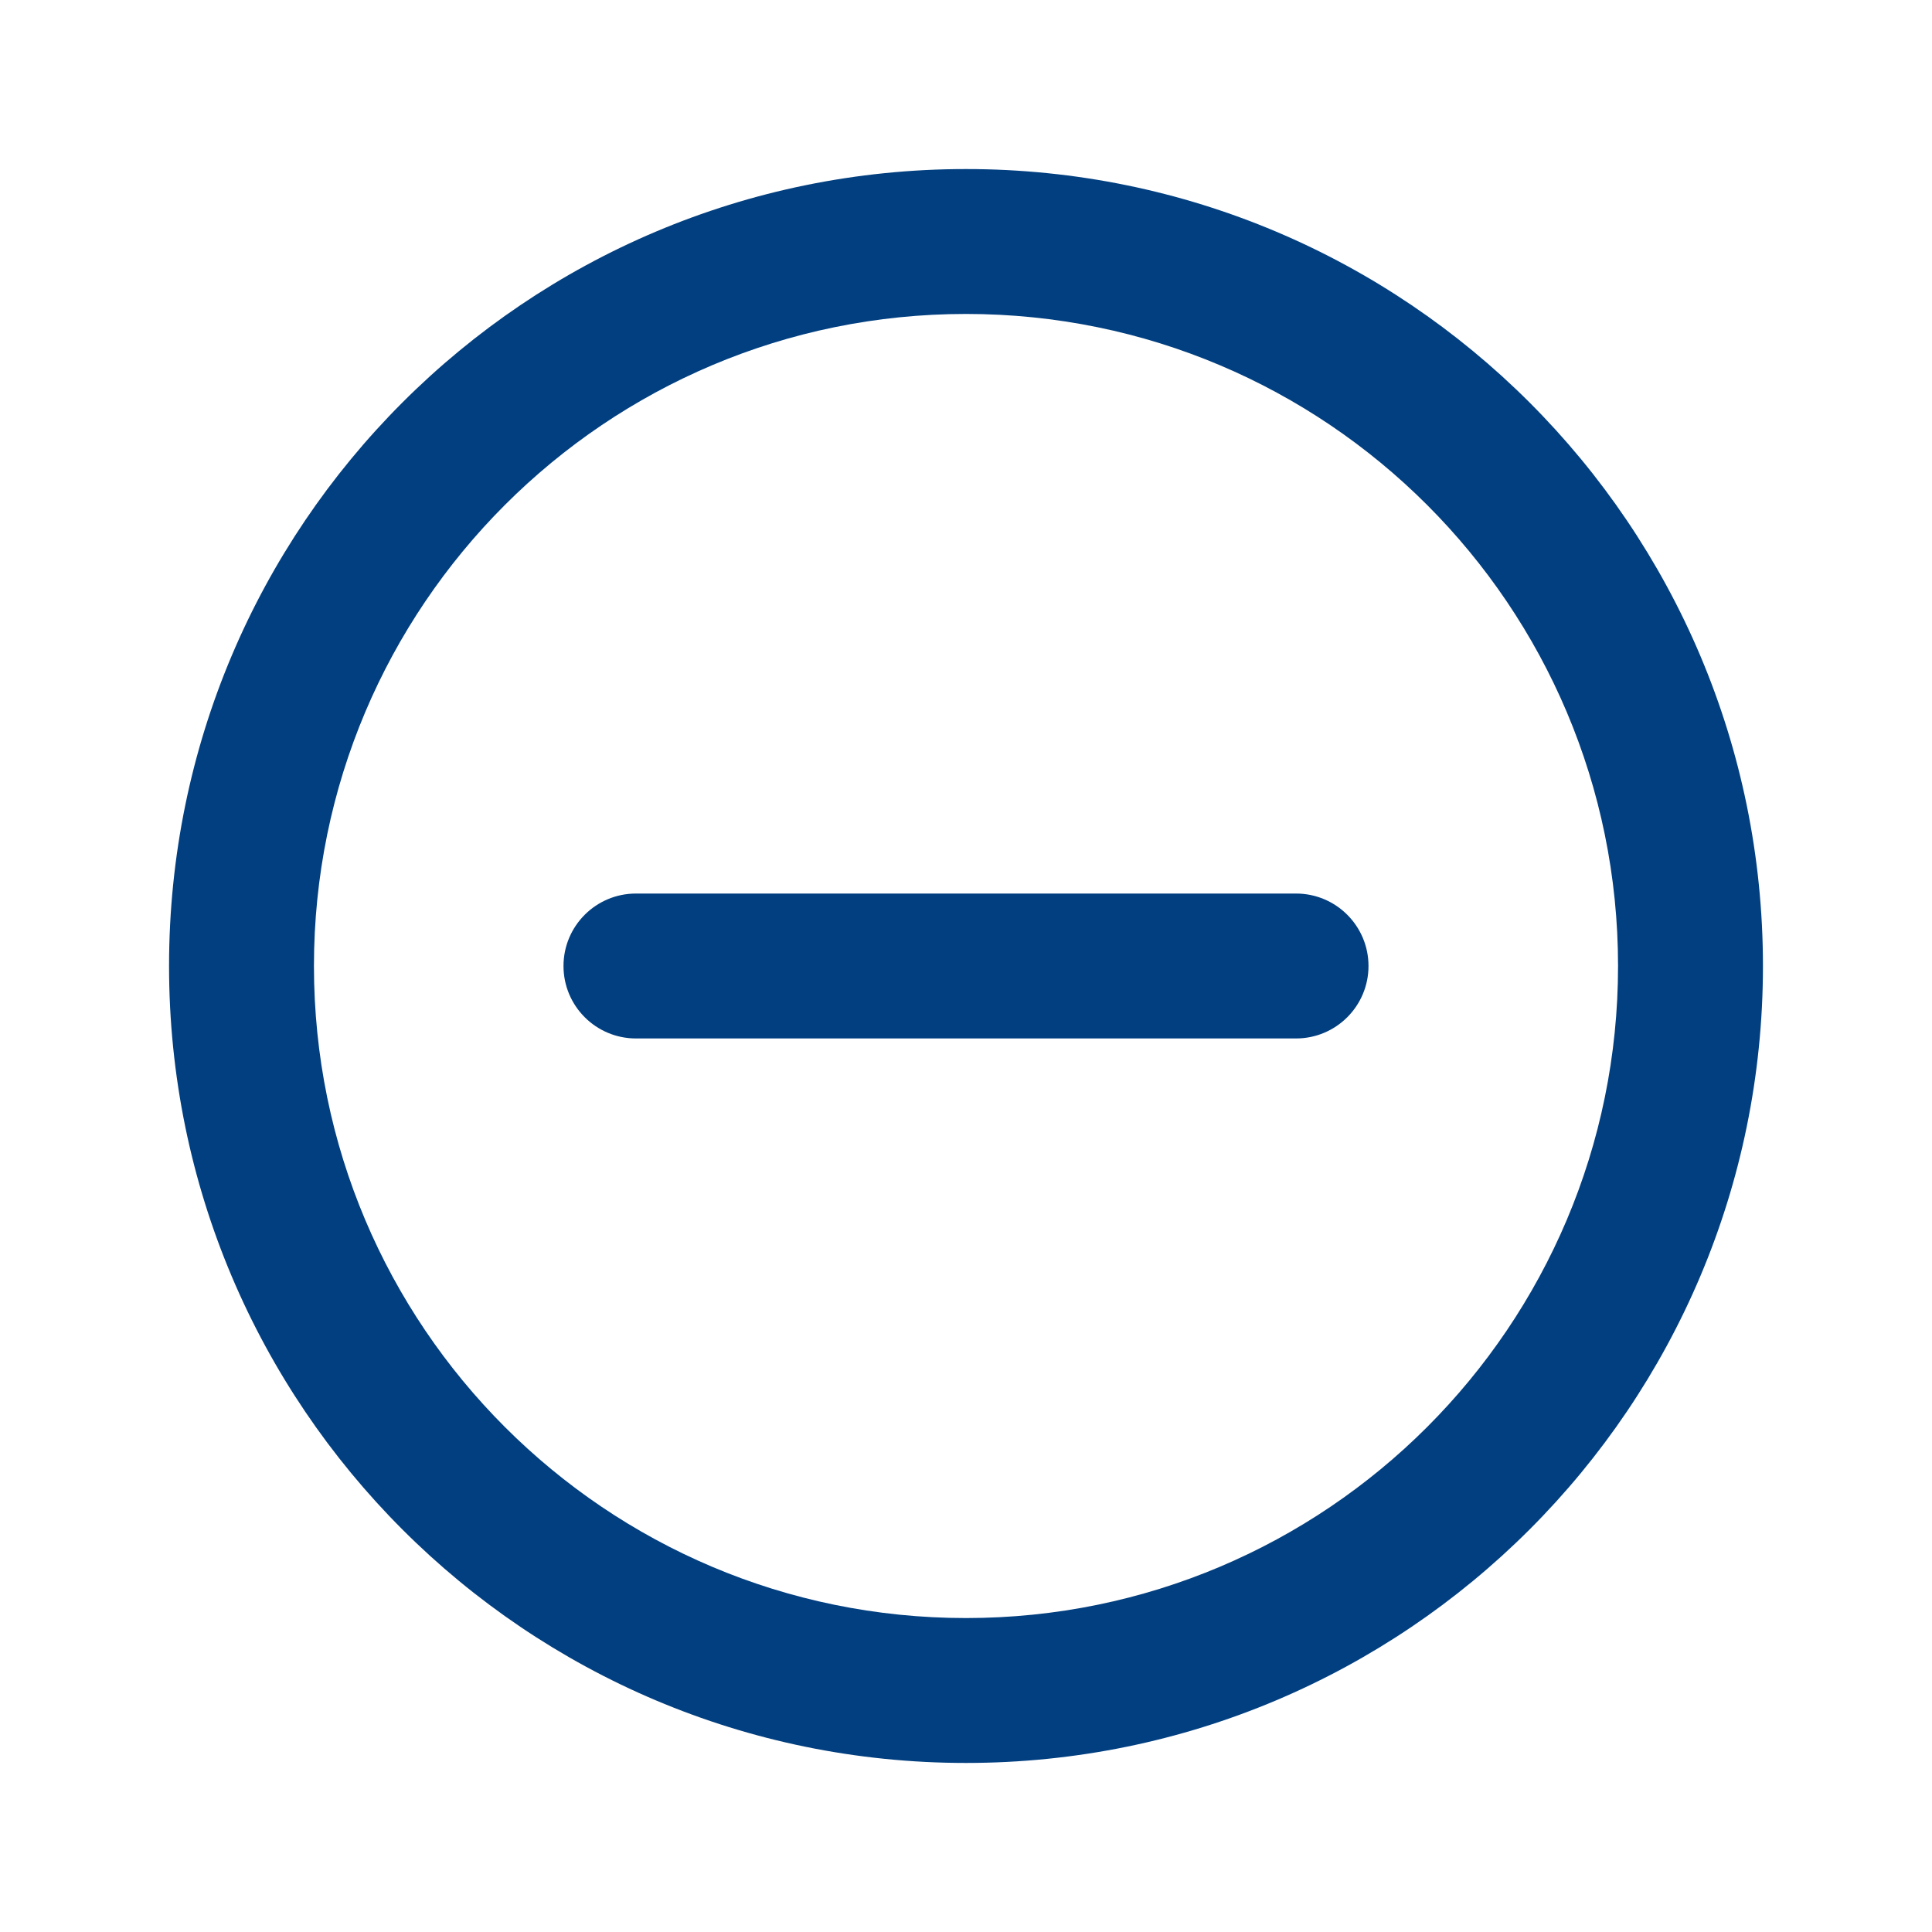 <svg width="24" height="24" viewBox="0 0 24 24" fill="none" xmlns="http://www.w3.org/2000/svg">
<path fill-rule="evenodd" clipRule="evenodd" d="M12 3.9C7.527 3.9 3.9 7.526 3.9 12C3.9 16.474 7.527 20.1 12 20.1C16.474 20.1 20.1 16.474 20.1 12C20.1 7.526 16.474 3.9 12 3.9ZM2.1 12C2.1 6.532 6.532 2.1 12 2.1C17.468 2.1 21.9 6.532 21.9 12C21.9 17.468 17.468 21.9 12 21.9C6.532 21.9 2.1 17.468 2.1 12Z" fill="#023F80"/>
<path fill-rule="evenodd" clipRule="evenodd" d="M7 12C7 11.503 7.403 11.1 7.9 11.1H16.1C16.597 11.1 17 11.503 17 12C17 12.497 16.597 12.9 16.1 12.9H7.9C7.403 12.9 7 12.497 7 12Z" fill="#023F80"/>
</svg>

